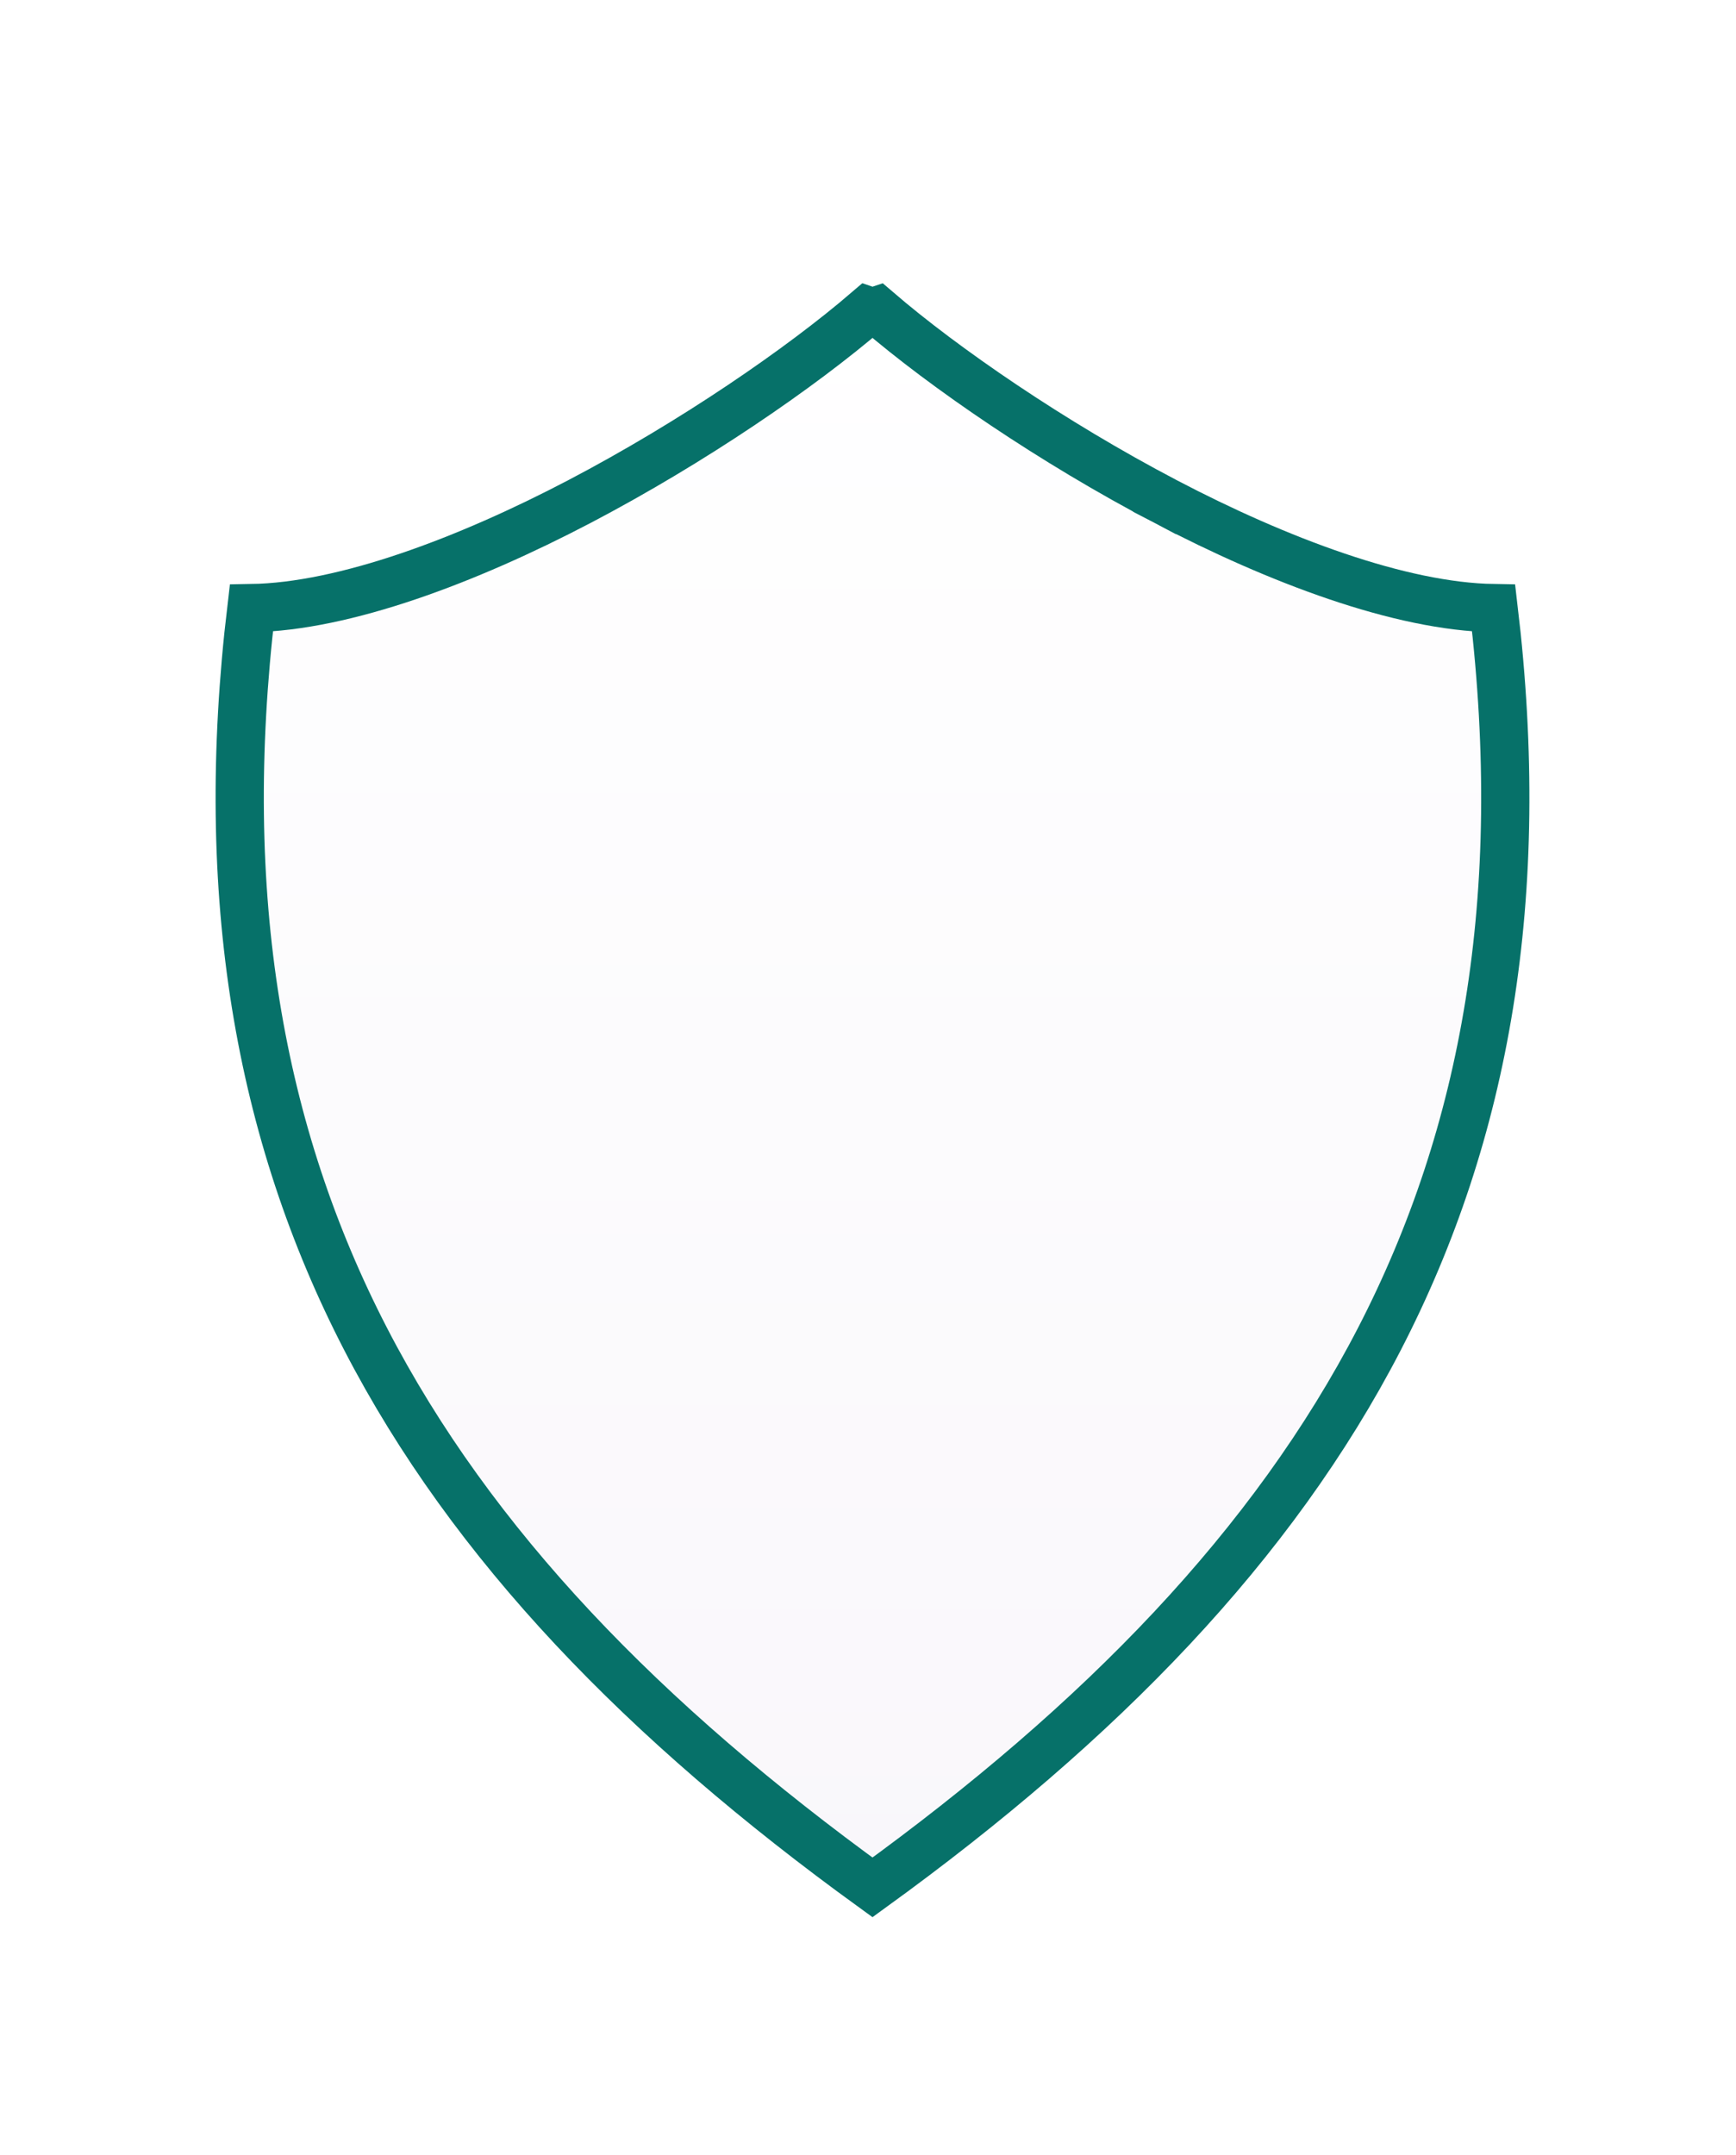 <svg width="108" height="134" viewBox="0 0 108 134" fill="none" xmlns="http://www.w3.org/2000/svg">
<g filter="url(#filter0_d)">
<g filter="url(#filter1_d)">
<path fill-rule="evenodd" clip-rule="evenodd" d="M53.541 2C53.198 2 52.857 2.127 52.598 2.351C47.649 6.632 39.475 12.277 30.837 16.801C22.198 21.325 13.034 24.699 6.371 24.699C6.023 24.699 5.677 24.83 5.417 25.061C5.156 25.292 4.984 25.619 4.942 25.965C-0.496 70.723 17.881 100.031 53.157 125.514C53.401 125.69 53.7 125.787 54 125.787C54.3 125.787 54.599 125.69 54.843 125.514C90.119 100.031 108.497 70.723 103.058 25.965C103.016 25.62 102.844 25.292 102.584 25.061C102.323 24.831 101.977 24.699 101.629 24.699C94.966 24.699 85.802 21.325 77.163 16.801C68.525 12.277 60.351 6.632 55.402 2.351C55.214 2.188 54.982 2.076 54.738 2.028C54.493 1.98 54.236 1.997 54.001 2.077C53.853 2.027 53.697 2.001 53.541 2Z" fill="white"/>
</g>
<path d="M72.517 27.191L73.213 25.862L72.517 27.191C79.501 30.849 87.126 33.722 92.922 33.816C95.052 51.722 92.432 66.459 85.82 79.255C79.19 92.083 68.489 103.072 54.28 113.365C40.071 103.072 29.37 92.083 22.74 79.255C16.128 66.459 13.508 51.722 15.638 33.816C21.434 33.723 29.059 30.849 36.044 27.191C43.113 23.488 49.82 18.875 53.974 15.308L54.278 15.412L54.587 15.308C58.74 18.875 65.447 23.488 72.517 27.191Z" fill="#F9F7FB"/>
<path d="M72.517 27.191L73.213 25.862L72.517 27.191C79.501 30.849 87.126 33.722 92.922 33.816C95.052 51.722 92.432 66.459 85.82 79.255C79.19 92.083 68.489 103.072 54.28 113.365C40.071 103.072 29.37 92.083 22.74 79.255C16.128 66.459 13.508 51.722 15.638 33.816C21.434 33.723 29.059 30.849 36.044 27.191C43.113 23.488 49.82 18.875 53.974 15.308L54.278 15.412L54.587 15.308C58.74 18.875 65.447 23.488 72.517 27.191Z" fill="url(#paint0_linear)"/>
<path d="M72.517 27.191L73.213 25.862L72.517 27.191C79.501 30.849 87.126 33.722 92.922 33.816C95.052 51.722 92.432 66.459 85.82 79.255C79.19 92.083 68.489 103.072 54.28 113.365C40.071 103.072 29.37 92.083 22.74 79.255C16.128 66.459 13.508 51.722 15.638 33.816C21.434 33.723 29.059 30.849 36.044 27.191C43.113 23.488 49.82 18.875 53.974 15.308L54.278 15.412L54.587 15.308C58.74 18.875 65.447 23.488 72.517 27.191Z" stroke="#067169" stroke-width="3"/>
</g>
<defs>
<filter id="filter0_d" x="0" y="2" width="108" height="131.787" filterUnits="userSpaceOnUse" color-interpolation-filters="sRGB">
<feFlood flood-opacity="0" result="BackgroundImageFix"/>
<feColorMatrix in="SourceAlpha" type="matrix" values="0 0 0 0 0 0 0 0 0 0 0 0 0 0 0 0 0 0 127 0"/>
<feOffset dy="4"/>
<feGaussianBlur stdDeviation="2"/>
<feColorMatrix type="matrix" values="0 0 0 0 0 0 0 0 0 0 0 0 0 0 0 0 0 0 0.25 0"/>
<feBlend mode="normal" in2="BackgroundImageFix" result="effect1_dropShadow"/>
<feBlend mode="normal" in="SourceGraphic" in2="effect1_dropShadow" result="shape"/>
</filter>
<filter id="filter1_d" x="1" y="0" width="106" height="129.787" filterUnits="userSpaceOnUse" color-interpolation-filters="sRGB">
<feFlood flood-opacity="0" result="BackgroundImageFix"/>
<feColorMatrix in="SourceAlpha" type="matrix" values="0 0 0 0 0 0 0 0 0 0 0 0 0 0 0 0 0 0 127 0"/>
<feOffset dy="1"/>
<feGaussianBlur stdDeviation="1.5"/>
<feColorMatrix type="matrix" values="0 0 0 0 0 0 0 0 0 0 0 0 0 0 0 0 0 0 0.25 0"/>
<feBlend mode="normal" in2="BackgroundImageFix" result="effect1_dropShadow"/>
<feBlend mode="normal" in="SourceGraphic" in2="effect1_dropShadow" result="shape"/>
</filter>
<linearGradient id="paint0_linear" x1="54.28" y1="13.765" x2="54.28" y2="114.941" gradientUnits="userSpaceOnUse">
<stop stop-color="white"/>
<stop offset="1" stop-color="white" stop-opacity="0"/>
</linearGradient>
</defs>
</svg>
